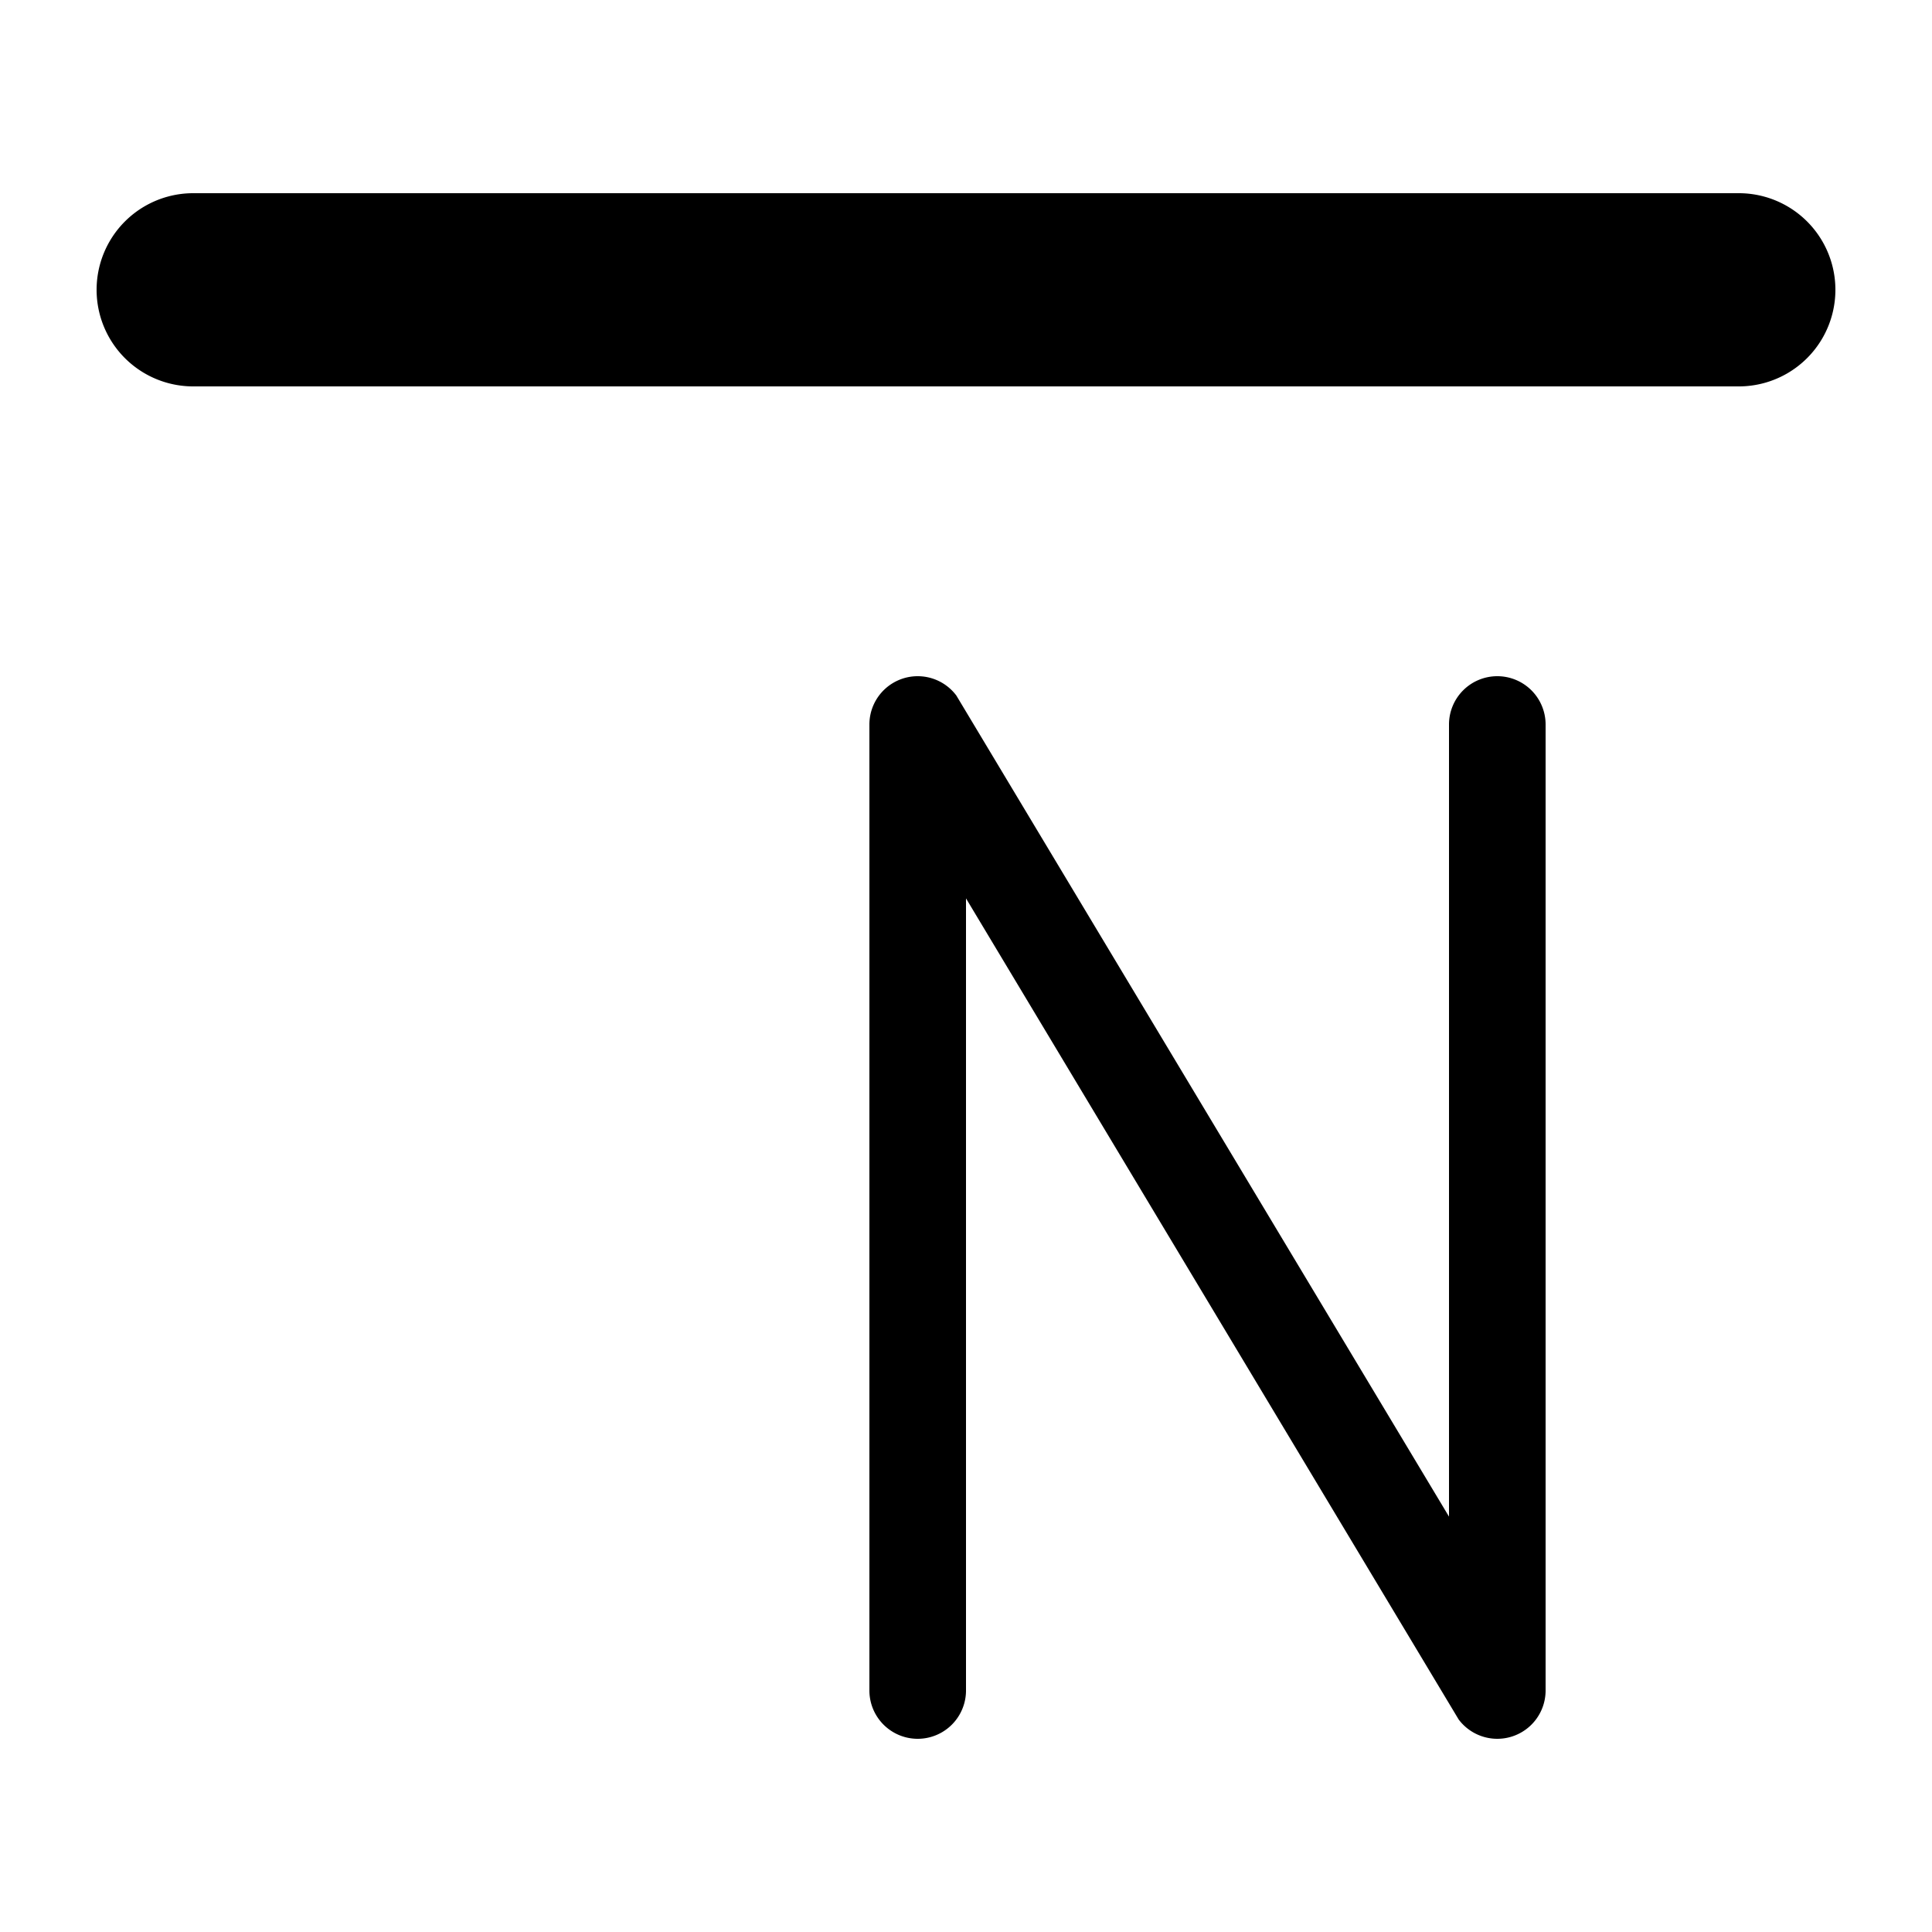 <?xml version="1.0" encoding="UTF-8" standalone="no"?>
<svg
   xmlns:dc="http://purl.org/dc/elements/1.1/"
   xmlns:cc="http://creativecommons.org/ns#"
   xmlns:rdf="http://www.w3.org/1999/02/22-rdf-syntax-ns#"
   xmlns:svg="http://www.w3.org/2000/svg"
   xmlns="http://www.w3.org/2000/svg"
   id="svg4693"
   version="1.1"
   width="20"
   height="20"
   viewBox="0 0 20 20">
  <defs
     id="defs4697" />
  <path
     id="path6462-0"
     d="m 2,2 a 1,1 0 1 0 0,2 H 18 a 1,1 0 1 0 0,-2 z" />
  <path
     id="path4069-9"
     d="M 15.5,7 A 0.5,0.5 0 0 0 15,7.5 V 15.7 L 9.9,7.2 A 0.5,0.5 0 0 0 9,7.5 V 17.5 a 0.5,0.5 0 1 0 1,0 V 9.3 L 15.1,17.8 A 0.5,0.5 0 0 0 16,17.5 V 7.5 A 0.5,0.5 0 0 0 15.5,7 Z" />
</svg>
